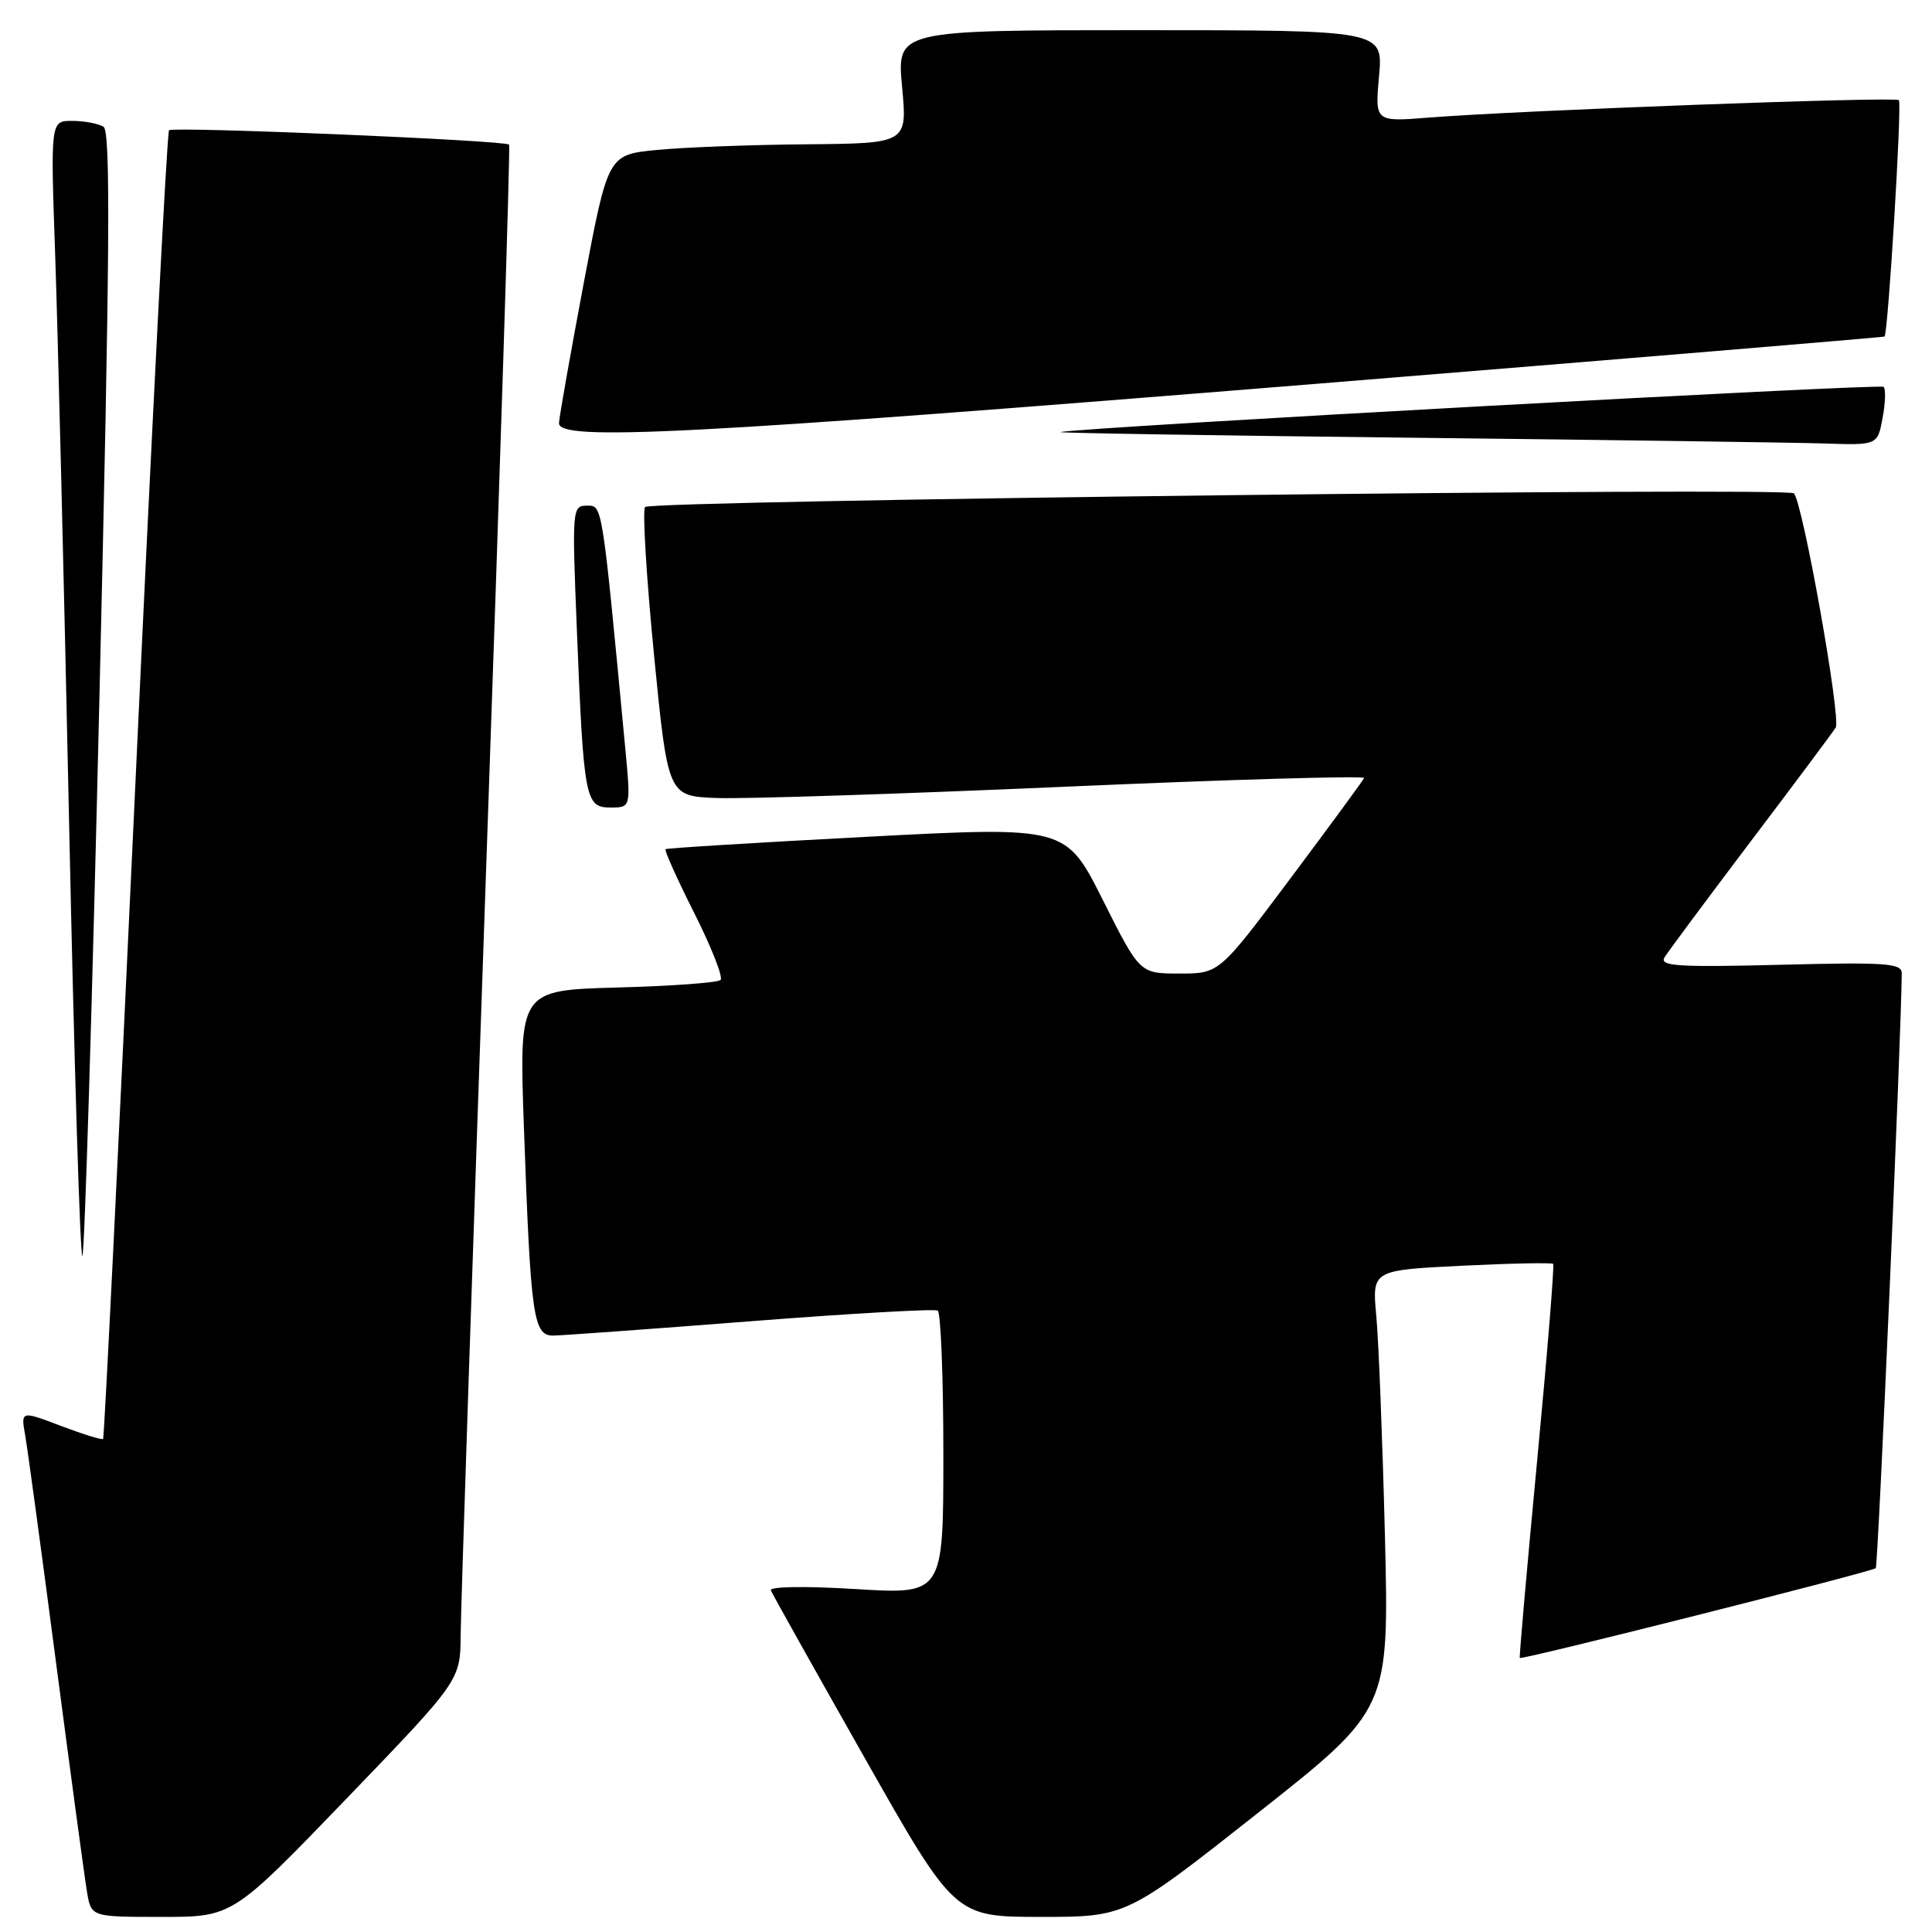 <?xml version="1.0" encoding="UTF-8" standalone="no"?>
<!DOCTYPE svg PUBLIC "-//W3C//DTD SVG 1.1//EN" "http://www.w3.org/Graphics/SVG/1.1/DTD/svg11.dtd" >
<svg xmlns="http://www.w3.org/2000/svg" xmlns:xlink="http://www.w3.org/1999/xlink" version="1.1" viewBox="0 0 256 256">
 <g >
 <path fill="currentColor"
d=" M 45.91 238.33 C 61.00 222.66 61.00 222.66 61.04 216.58 C 61.06 213.24 62.59 167.53 64.42 115.00 C 66.26 62.47 67.63 19.35 67.46 19.16 C 66.96 18.60 22.93 16.74 22.40 17.26 C 22.13 17.53 20.12 56.60 17.93 104.07 C 15.73 151.55 13.82 190.52 13.66 190.67 C 13.51 190.83 10.99 190.04 8.07 188.94 C 2.76 186.92 2.76 186.92 3.34 190.21 C 3.66 192.02 5.51 205.65 7.45 220.50 C 9.40 235.35 11.23 248.96 11.54 250.75 C 12.09 254.00 12.09 254.00 21.46 254.00 C 30.82 254.00 30.82 254.00 45.91 238.33 Z  M 166.65 240.25 C 184.07 226.50 184.07 226.50 183.51 203.50 C 183.19 190.85 182.68 177.76 182.37 174.40 C 181.80 168.31 181.80 168.31 193.64 167.72 C 200.15 167.40 205.62 167.29 205.80 167.47 C 205.98 167.65 205.02 179.43 203.67 193.65 C 202.32 207.87 201.29 219.59 201.38 219.69 C 201.63 219.98 248.07 208.26 248.55 207.79 C 248.86 207.47 251.95 136.74 251.99 128.96 C 252.00 127.63 249.90 127.48 235.87 127.84 C 222.38 128.18 219.87 128.02 220.55 126.87 C 221.01 126.12 226.13 119.22 231.94 111.54 C 237.75 103.87 242.83 97.06 243.24 96.41 C 243.98 95.21 238.87 66.54 237.70 65.37 C 236.85 64.52 86.36 66.31 85.48 67.18 C 85.11 67.56 85.64 76.33 86.65 86.68 C 88.50 105.50 88.50 105.50 95.00 105.74 C 98.58 105.88 119.39 105.20 141.25 104.24 C 163.11 103.28 180.89 102.77 180.75 103.09 C 180.61 103.42 176.24 109.38 171.03 116.34 C 161.56 129.00 161.56 129.00 156.29 129.00 C 151.02 129.00 151.02 129.00 146.13 119.25 C 141.23 109.50 141.23 109.50 114.87 110.88 C 100.36 111.64 88.36 112.38 88.19 112.52 C 88.01 112.67 89.73 116.49 92.00 121.00 C 94.27 125.51 95.84 129.50 95.48 129.85 C 95.13 130.21 88.97 130.66 81.81 130.85 C 68.78 131.21 68.78 131.21 69.42 149.35 C 70.32 174.63 70.66 177.01 73.34 176.97 C 74.53 176.95 86.30 176.10 99.50 175.07 C 112.70 174.04 123.84 173.41 124.25 173.66 C 124.66 173.91 125.00 182.48 125.00 192.69 C 125.00 211.27 125.00 211.27 113.39 210.56 C 106.71 210.15 101.93 210.22 102.14 210.73 C 102.34 211.22 107.90 221.15 114.50 232.80 C 126.50 253.99 126.50 253.99 137.87 254.00 C 149.23 254.00 149.23 254.00 166.65 240.25 Z  M 13.19 91.73 C 14.56 33.60 14.67 17.41 13.72 16.80 C 13.05 16.38 11.19 16.02 9.59 16.02 C 6.69 16.00 6.69 16.00 7.31 33.75 C 7.65 43.51 8.49 77.48 9.16 109.23 C 9.83 140.98 10.62 166.71 10.92 166.42 C 11.21 166.12 12.24 132.51 13.19 91.73 Z  M 82.86 99.25 C 79.74 66.33 79.85 67.00 77.75 67.00 C 75.83 67.00 75.79 67.50 76.43 83.25 C 77.34 105.96 77.54 107.00 80.89 107.00 C 83.59 107.00 83.59 107.00 82.86 99.25 Z  M 249.45 55.40 C 249.82 53.42 249.89 51.55 249.59 51.26 C 249.14 50.81 143.45 56.62 140.50 57.25 C 139.95 57.37 160.88 57.71 187.00 58.00 C 213.12 58.29 237.71 58.64 241.64 58.76 C 248.78 59.00 248.78 59.00 249.45 55.40 Z  M 174.50 50.85 C 215.75 47.50 249.59 44.69 249.71 44.59 C 250.18 44.19 252.04 13.70 251.61 13.27 C 251.11 12.78 201.49 14.62 189.34 15.58 C 182.18 16.15 182.18 16.15 182.73 10.08 C 183.28 4.00 183.28 4.00 151.05 4.00 C 118.83 4.00 118.83 4.00 119.53 11.50 C 120.23 19.00 120.23 19.00 106.87 19.12 C 99.52 19.18 90.59 19.52 87.03 19.87 C 80.56 20.50 80.56 20.50 77.35 37.50 C 75.59 46.85 74.11 55.20 74.07 56.05 C 73.96 58.50 91.01 57.62 174.50 50.85 Z "/>
</g>
</svg>